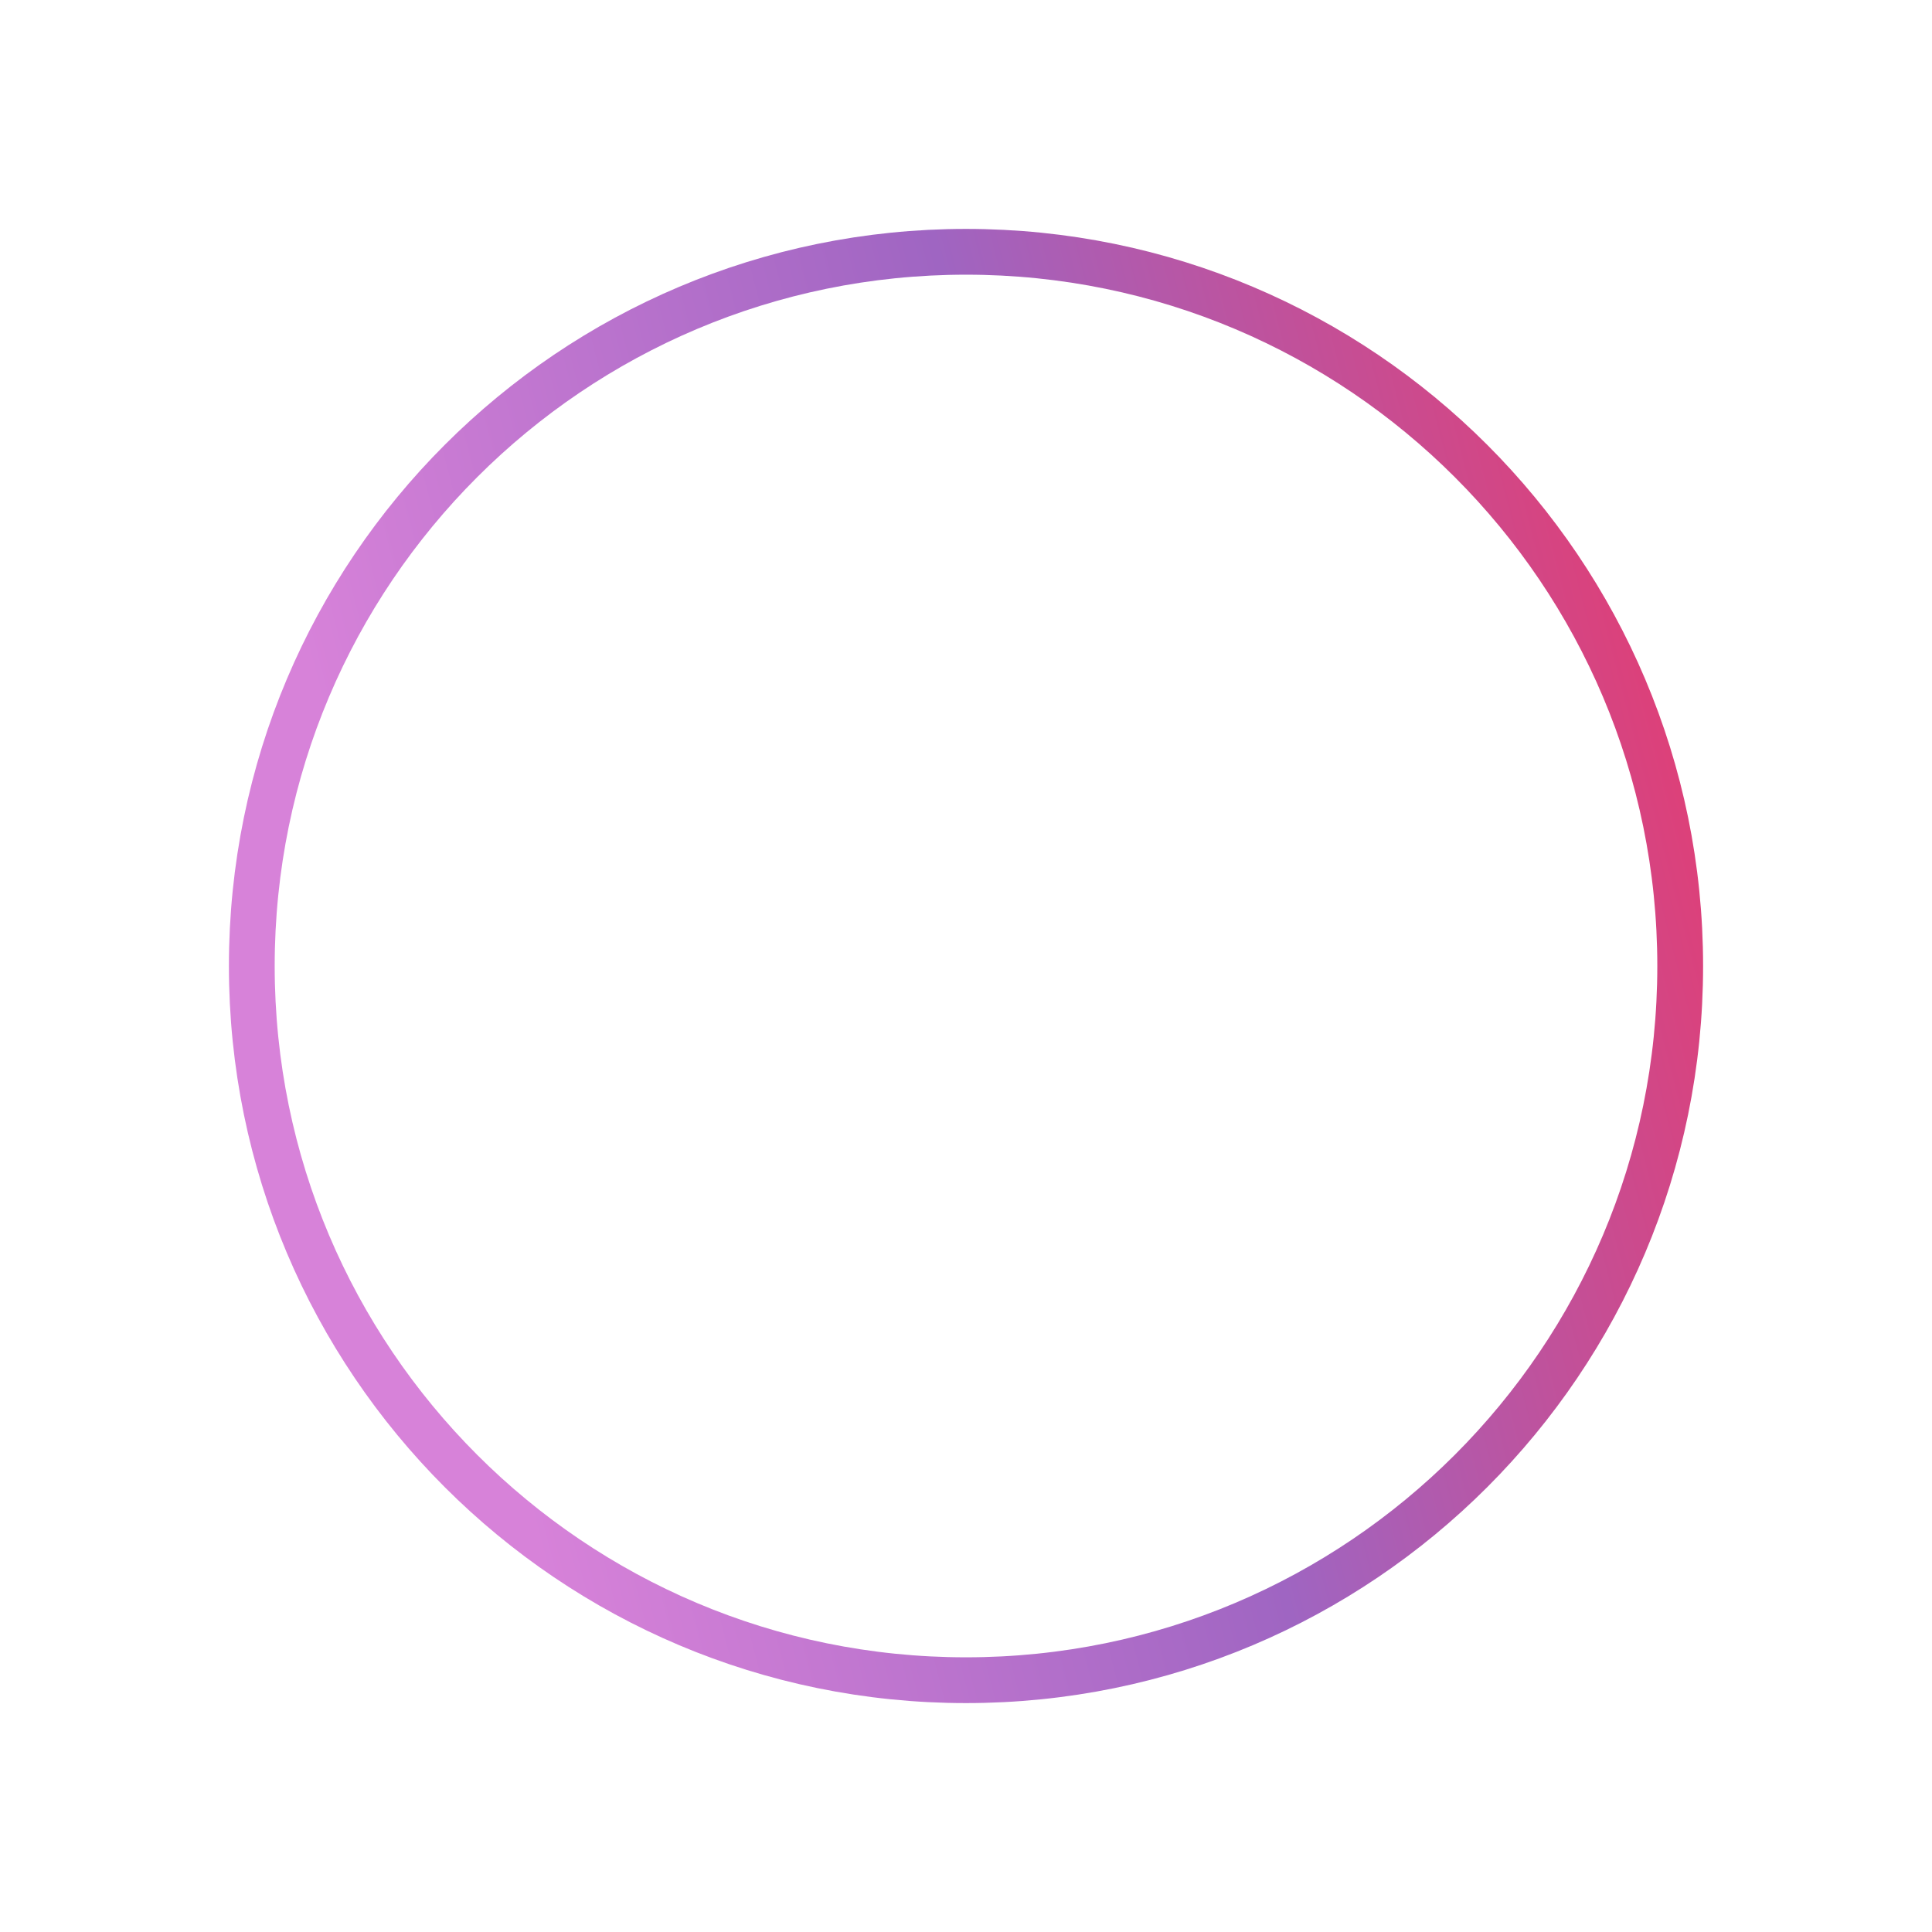 <svg width="211" height="211" fill="none" xmlns="http://www.w3.org/2000/svg">
    <g filter="url(#filter0_d)">
        <path d="M105.5 181.5c43.078 0 78-34.922 78-78 0-43.078-34.922-78-78-78-43.078 0-78 34.922-78 78 0 43.078 34.922 78 78 78z" stroke="url(#paint0_linear)" stroke-width="5"/>
    </g>
    <defs>
        <linearGradient id="paint0_linear" x1="186.671" y1="23" x2="31.714" y2="63.194" gradientUnits="userSpaceOnUse">
            <stop stop-color="#3F5891"/>
            <stop offset="0" stop-color="#EE3665"/>
            <stop offset=".514" stop-color="#9F65C2"/>
            <stop offset="1" stop-color="#D782D9"/>
        </linearGradient>
        <filter id="filter0_d" x="0" y="0" width="211" height="211" filterUnits="userSpaceOnUse" color-interpolation-filters="sRGB">
            <feFlood flood-opacity="0" result="BackgroundImageFix"/>
            <feColorMatrix in="SourceAlpha" values="0 0 0 0 0 0 0 0 0 0 0 0 0 0 0 0 0 0 127 0"/>
            <feOffset dy="2"/>
            <feGaussianBlur stdDeviation="12.5"/>
            <feColorMatrix values="0 0 0 0 0.856 0 0 0 0 0.401 0 0 0 0 0.978 0 0 0 1 0"/>
            <feBlend in2="BackgroundImageFix" result="effect1_dropShadow"/>
            <feBlend in="SourceGraphic" in2="effect1_dropShadow" result="shape"/>
        </filter>
    </defs>
</svg>